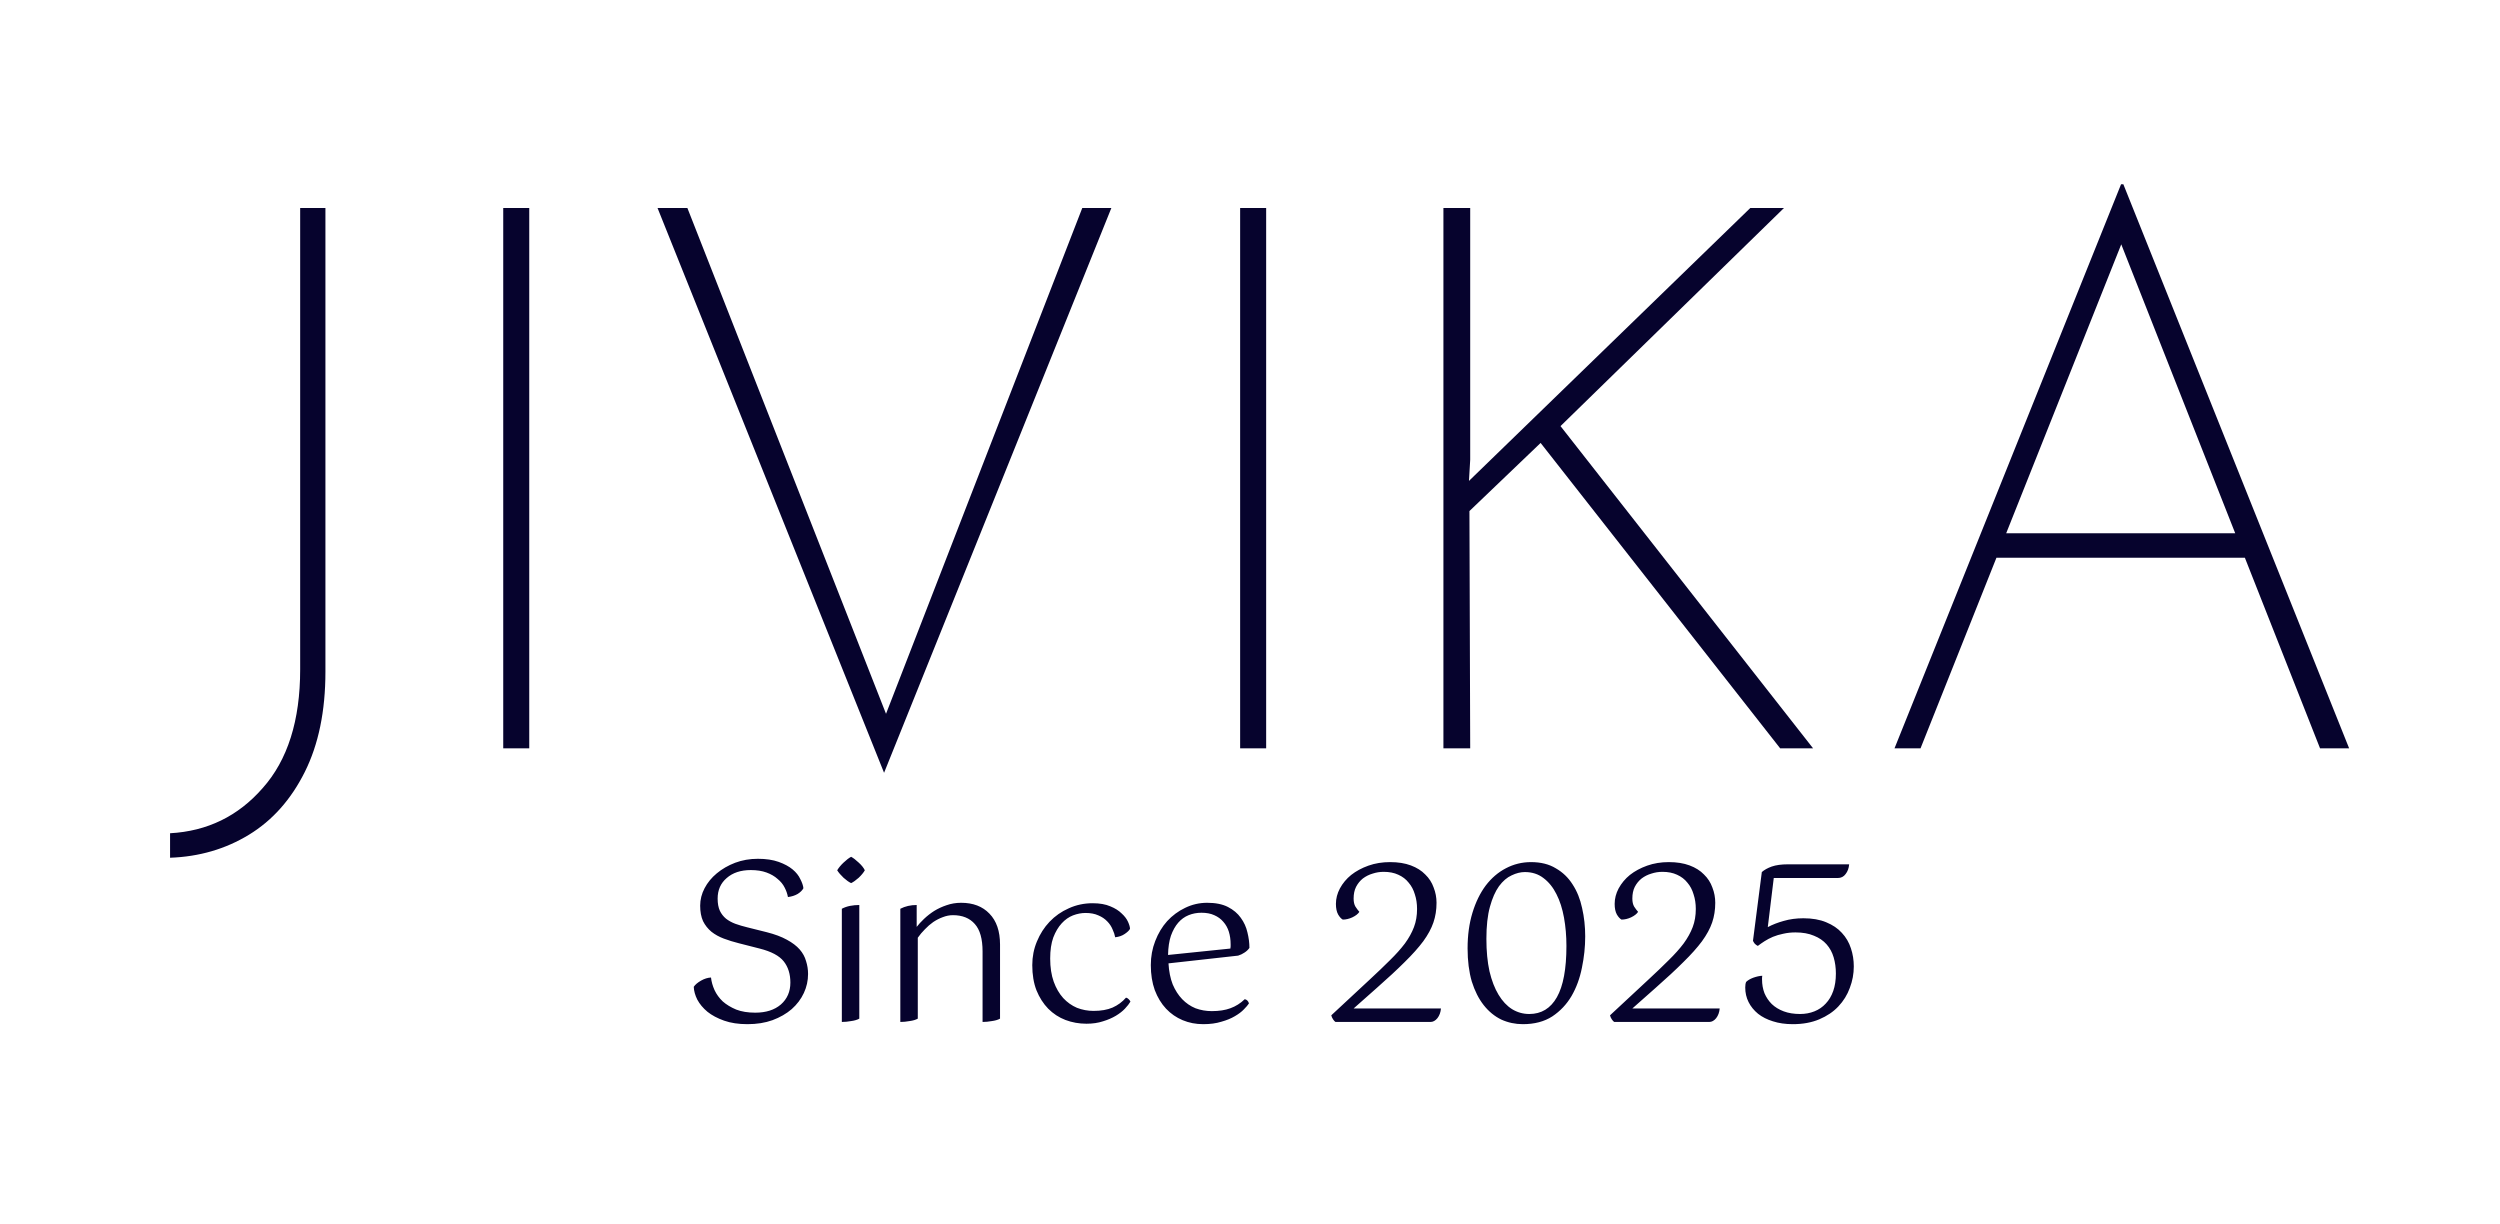 <svg width="147" height="72" viewBox="0 0 147 72" fill="none" xmlns="http://www.w3.org/2000/svg">
<path d="M19.135 39.5C19.135 41.81 18.73 43.775 17.92 45.395C17.11 47.015 16.015 48.245 14.635 49.085C13.255 49.925 11.71 50.375 10 50.435V48.995C12.19 48.875 14.005 47.99 15.445 46.34C16.915 44.69 17.65 42.365 17.65 39.365V12.23H19.135V39.5ZM29.59 12.23H31.12V44H29.59V12.23ZM40.418 12.23L52.523 43.055L51.713 42.965L63.638 12.23H65.348L51.983 45.44L38.663 12.23H40.418ZM72.92 12.23H74.45V44H72.92V12.23ZM86.448 27.035L86.358 28.565V28.295L102.918 12.23H104.898L91.758 25.055L106.608 44H104.673L90.588 26.045L86.403 30.05L86.448 44H84.873V12.23H86.448V27.035ZM111.398 44L124.718 10.835H124.853L138.128 44H136.418L124.313 13.31L125.348 12.815L112.928 44H111.398ZM117.383 31.355H132.188L132.548 32.795H117.068L117.383 31.355Z" fill="#06032D"/>
<path d="M40.793 58.024C40.88 57.894 41.023 57.773 41.222 57.66C41.421 57.547 41.616 57.487 41.807 57.478C41.833 57.721 41.902 57.968 42.015 58.219C42.128 58.462 42.288 58.683 42.496 58.882C42.713 59.073 42.977 59.233 43.289 59.363C43.601 59.484 43.974 59.545 44.407 59.545C45.04 59.545 45.542 59.385 45.915 59.064C46.288 58.735 46.474 58.306 46.474 57.777C46.474 57.274 46.344 56.858 46.084 56.529C45.824 56.2 45.352 55.948 44.667 55.775L43.445 55.463C43.133 55.385 42.838 55.294 42.561 55.19C42.284 55.086 42.041 54.952 41.833 54.787C41.625 54.614 41.46 54.406 41.339 54.163C41.226 53.912 41.17 53.608 41.17 53.253C41.17 52.898 41.257 52.555 41.43 52.226C41.603 51.897 41.842 51.606 42.145 51.355C42.457 51.095 42.817 50.887 43.224 50.731C43.64 50.575 44.086 50.497 44.563 50.497C45.04 50.497 45.447 50.558 45.785 50.679C46.123 50.8 46.396 50.948 46.604 51.121C46.812 51.294 46.964 51.485 47.059 51.693C47.163 51.892 47.224 52.07 47.241 52.226C47.18 52.347 47.068 52.46 46.903 52.564C46.738 52.659 46.548 52.72 46.331 52.746C46.296 52.555 46.231 52.369 46.136 52.187C46.041 51.996 45.902 51.827 45.72 51.68C45.547 51.524 45.33 51.398 45.07 51.303C44.81 51.208 44.502 51.16 44.147 51.16C43.558 51.16 43.085 51.316 42.73 51.628C42.375 51.931 42.197 52.334 42.197 52.837C42.197 53.123 42.24 53.361 42.327 53.552C42.414 53.734 42.535 53.89 42.691 54.02C42.847 54.141 43.029 54.241 43.237 54.319C43.454 54.397 43.688 54.466 43.939 54.527L45.083 54.813C45.56 54.934 45.954 55.082 46.266 55.255C46.587 55.428 46.838 55.619 47.02 55.827C47.202 56.035 47.328 56.265 47.397 56.516C47.475 56.759 47.514 57.01 47.514 57.27C47.514 57.66 47.432 58.033 47.267 58.388C47.102 58.743 46.864 59.06 46.552 59.337C46.24 59.606 45.863 59.822 45.421 59.987C44.988 60.143 44.498 60.221 43.952 60.221C43.423 60.221 42.964 60.152 42.574 60.013C42.184 59.874 41.859 59.701 41.599 59.493C41.339 59.276 41.14 59.038 41.001 58.778C40.871 58.518 40.802 58.267 40.793 58.024ZM50.852 51.173C50.774 51.312 50.652 51.459 50.488 51.615C50.323 51.762 50.176 51.866 50.046 51.927C49.916 51.866 49.768 51.762 49.604 51.615C49.439 51.459 49.313 51.312 49.227 51.173C49.313 51.026 49.439 50.874 49.604 50.718C49.768 50.562 49.916 50.449 50.046 50.38C50.176 50.449 50.323 50.562 50.488 50.718C50.661 50.874 50.782 51.026 50.852 51.173ZM49.5 53.435C49.647 53.357 49.807 53.301 49.981 53.266C50.163 53.231 50.345 53.214 50.527 53.214V59.896C50.405 59.965 50.245 60.013 50.046 60.039C49.855 60.074 49.673 60.091 49.5 60.091V53.435ZM57.775 55.944C57.775 55.207 57.623 54.67 57.32 54.332C57.017 53.985 56.588 53.812 56.033 53.812C55.834 53.812 55.635 53.851 55.435 53.929C55.245 53.998 55.058 54.094 54.876 54.215C54.703 54.336 54.538 54.479 54.382 54.644C54.226 54.8 54.087 54.965 53.966 55.138V59.896C53.845 59.965 53.684 60.013 53.485 60.039C53.294 60.074 53.112 60.091 52.939 60.091V53.435C53.225 53.288 53.546 53.214 53.901 53.214V54.501C54.014 54.354 54.157 54.198 54.33 54.033C54.512 53.86 54.712 53.704 54.928 53.565C55.154 53.426 55.396 53.314 55.656 53.227C55.925 53.132 56.211 53.084 56.514 53.084C57.216 53.084 57.771 53.296 58.178 53.721C58.594 54.146 58.802 54.752 58.802 55.541V59.896C58.681 59.965 58.52 60.013 58.321 60.039C58.13 60.074 57.949 60.091 57.775 60.091V55.944ZM66.444 54.618C66.392 54.713 66.288 54.813 66.132 54.917C65.984 55.021 65.798 55.086 65.573 55.112C65.547 54.965 65.495 54.809 65.417 54.644C65.347 54.471 65.243 54.315 65.105 54.176C64.966 54.029 64.793 53.912 64.585 53.825C64.377 53.73 64.125 53.682 63.831 53.682C63.588 53.682 63.341 53.73 63.09 53.825C62.847 53.92 62.626 54.076 62.427 54.293C62.227 54.51 62.063 54.787 61.933 55.125C61.811 55.463 61.751 55.875 61.751 56.36C61.751 56.88 61.82 57.335 61.959 57.725C62.097 58.106 62.284 58.427 62.518 58.687C62.752 58.938 63.02 59.129 63.324 59.259C63.636 59.38 63.961 59.441 64.299 59.441C64.741 59.441 65.113 59.376 65.417 59.246C65.729 59.107 65.993 58.912 66.21 58.661C66.262 58.67 66.314 58.7 66.366 58.752C66.418 58.804 66.452 58.852 66.47 58.895C66.4 59.016 66.292 59.155 66.145 59.311C66.006 59.458 65.828 59.597 65.612 59.727C65.395 59.857 65.144 59.965 64.858 60.052C64.572 60.147 64.247 60.195 63.883 60.195C63.449 60.195 63.038 60.121 62.648 59.974C62.266 59.827 61.928 59.606 61.634 59.311C61.348 59.016 61.118 58.657 60.945 58.232C60.78 57.807 60.698 57.313 60.698 56.75C60.698 56.256 60.789 55.792 60.971 55.359C61.153 54.917 61.4 54.531 61.712 54.202C62.032 53.864 62.409 53.6 62.843 53.409C63.276 53.21 63.744 53.11 64.247 53.11C64.663 53.11 65.009 53.171 65.287 53.292C65.564 53.405 65.785 53.543 65.95 53.708C66.123 53.864 66.249 54.029 66.327 54.202C66.405 54.375 66.444 54.514 66.444 54.618ZM68.707 56.646C68.734 57.114 68.816 57.526 68.954 57.881C69.102 58.228 69.288 58.518 69.513 58.752C69.739 58.986 69.999 59.164 70.293 59.285C70.597 59.398 70.918 59.454 71.255 59.454C71.68 59.454 72.044 59.398 72.347 59.285C72.659 59.172 72.941 58.995 73.192 58.752C73.314 58.778 73.396 58.86 73.439 58.999C73.379 59.094 73.279 59.211 73.141 59.35C73.01 59.489 72.833 59.623 72.608 59.753C72.391 59.883 72.126 59.991 71.814 60.078C71.511 60.173 71.156 60.221 70.749 60.221C70.315 60.221 69.912 60.143 69.54 59.987C69.167 59.831 68.842 59.606 68.564 59.311C68.287 59.016 68.066 58.652 67.901 58.219C67.746 57.786 67.668 57.296 67.668 56.75C67.668 56.247 67.754 55.775 67.927 55.333C68.101 54.882 68.335 54.492 68.629 54.163C68.933 53.834 69.284 53.574 69.683 53.383C70.09 53.184 70.523 53.084 70.983 53.084C71.477 53.084 71.884 53.166 72.204 53.331C72.525 53.496 72.776 53.708 72.959 53.968C73.149 54.228 73.279 54.514 73.349 54.826C73.427 55.138 73.466 55.441 73.466 55.736C73.396 55.84 73.301 55.931 73.18 56.009C73.067 56.087 72.941 56.148 72.802 56.191L68.707 56.646ZM70.644 53.669C70.376 53.669 70.124 53.717 69.891 53.812C69.656 53.907 69.453 54.055 69.279 54.254C69.106 54.453 68.963 54.709 68.85 55.021C68.746 55.333 68.69 55.71 68.681 56.152L72.347 55.775C72.356 55.732 72.361 55.688 72.361 55.645C72.361 55.602 72.361 55.563 72.361 55.528C72.361 55.259 72.326 55.012 72.257 54.787C72.187 54.562 72.079 54.367 71.931 54.202C71.793 54.037 71.615 53.907 71.398 53.812C71.191 53.717 70.939 53.669 70.644 53.669ZM78.526 60.091C78.483 60.065 78.436 60.013 78.383 59.935C78.332 59.857 78.297 59.779 78.279 59.701L80.516 57.621C80.975 57.196 81.378 56.811 81.725 56.464C82.08 56.117 82.374 55.788 82.609 55.476C82.843 55.155 83.02 54.835 83.141 54.514C83.263 54.193 83.323 53.838 83.323 53.448C83.323 53.136 83.28 52.85 83.194 52.59C83.115 52.321 82.994 52.092 82.829 51.901C82.674 51.702 82.47 51.546 82.219 51.433C81.976 51.32 81.69 51.264 81.361 51.264C81.135 51.264 80.918 51.299 80.71 51.368C80.502 51.429 80.312 51.524 80.138 51.654C79.974 51.784 79.84 51.949 79.736 52.148C79.64 52.339 79.593 52.568 79.593 52.837C79.593 53.028 79.627 53.184 79.697 53.305C79.775 53.426 79.853 53.53 79.93 53.617C79.853 53.738 79.714 53.847 79.514 53.942C79.324 54.029 79.138 54.072 78.956 54.072C78.86 54.02 78.769 53.92 78.683 53.773C78.596 53.617 78.552 53.409 78.552 53.149C78.552 52.837 78.63 52.534 78.787 52.239C78.951 51.936 79.172 51.671 79.45 51.446C79.736 51.221 80.073 51.039 80.463 50.9C80.853 50.761 81.278 50.692 81.737 50.692C82.206 50.692 82.613 50.757 82.96 50.887C83.306 51.017 83.588 51.195 83.805 51.42C84.03 51.637 84.195 51.892 84.299 52.187C84.411 52.473 84.468 52.772 84.468 53.084C84.468 53.5 84.407 53.886 84.285 54.241C84.164 54.596 83.965 54.965 83.688 55.346C83.41 55.719 83.046 56.126 82.596 56.568C82.153 57.01 81.608 57.517 80.957 58.089L79.593 59.298H84.728C84.71 59.523 84.641 59.714 84.519 59.87C84.398 60.017 84.264 60.091 84.117 60.091H78.526ZM86.294 55.762C86.294 54.991 86.39 54.293 86.581 53.669C86.771 53.045 87.031 52.512 87.361 52.07C87.698 51.628 88.093 51.29 88.543 51.056C89.003 50.813 89.497 50.692 90.025 50.692C90.597 50.692 91.083 50.813 91.481 51.056C91.889 51.29 92.218 51.606 92.469 52.005C92.73 52.404 92.916 52.867 93.028 53.396C93.15 53.925 93.21 54.479 93.21 55.06C93.21 55.675 93.145 56.291 93.016 56.906C92.894 57.521 92.691 58.076 92.404 58.57C92.118 59.055 91.742 59.454 91.273 59.766C90.805 60.069 90.229 60.221 89.544 60.221C89.094 60.221 88.669 60.13 88.27 59.948C87.88 59.757 87.538 59.476 87.243 59.103C86.949 58.73 86.715 58.267 86.541 57.712C86.377 57.149 86.294 56.499 86.294 55.762ZM87.4 55.203C87.4 55.922 87.46 56.559 87.582 57.114C87.712 57.66 87.889 58.119 88.115 58.492C88.34 58.865 88.604 59.146 88.907 59.337C89.219 59.528 89.558 59.623 89.921 59.623C90.632 59.623 91.174 59.294 91.546 58.635C91.919 57.976 92.106 56.971 92.106 55.619C92.106 55.038 92.058 54.484 91.963 53.955C91.867 53.426 91.72 52.967 91.52 52.577C91.321 52.178 91.066 51.862 90.754 51.628C90.45 51.394 90.086 51.277 89.662 51.277C89.41 51.277 89.15 51.342 88.882 51.472C88.613 51.593 88.366 51.806 88.141 52.109C87.924 52.412 87.746 52.815 87.608 53.318C87.469 53.821 87.4 54.449 87.4 55.203ZM94.916 60.091C94.873 60.065 94.825 60.013 94.773 59.935C94.721 59.857 94.686 59.779 94.669 59.701L96.905 57.621C97.365 57.196 97.767 56.811 98.114 56.464C98.469 56.117 98.764 55.788 98.998 55.476C99.232 55.155 99.41 54.835 99.531 54.514C99.653 54.193 99.713 53.838 99.713 53.448C99.713 53.136 99.67 52.85 99.583 52.59C99.505 52.321 99.384 52.092 99.219 51.901C99.063 51.702 98.859 51.546 98.608 51.433C98.365 51.32 98.079 51.264 97.75 51.264C97.525 51.264 97.308 51.299 97.1 51.368C96.892 51.429 96.701 51.524 96.528 51.654C96.364 51.784 96.229 51.949 96.125 52.148C96.03 52.339 95.982 52.568 95.982 52.837C95.982 53.028 96.017 53.184 96.086 53.305C96.164 53.426 96.242 53.53 96.32 53.617C96.242 53.738 96.103 53.847 95.904 53.942C95.713 54.029 95.527 54.072 95.345 54.072C95.25 54.02 95.159 53.92 95.072 53.773C94.986 53.617 94.942 53.409 94.942 53.149C94.942 52.837 95.02 52.534 95.176 52.239C95.341 51.936 95.562 51.671 95.839 51.446C96.125 51.221 96.463 51.039 96.853 50.9C97.243 50.761 97.668 50.692 98.127 50.692C98.595 50.692 99.002 50.757 99.349 50.887C99.696 51.017 99.978 51.195 100.194 51.42C100.419 51.637 100.584 51.892 100.688 52.187C100.801 52.473 100.857 52.772 100.857 53.084C100.857 53.5 100.796 53.886 100.675 54.241C100.554 54.596 100.354 54.965 100.077 55.346C99.8 55.719 99.436 56.126 98.985 56.568C98.543 57.01 97.997 57.517 97.347 58.089L95.982 59.298H101.117C101.1 59.523 101.03 59.714 100.909 59.87C100.788 60.017 100.653 60.091 100.506 60.091H94.916ZM105.844 59.623C106.148 59.623 106.429 59.571 106.689 59.467C106.949 59.363 107.17 59.211 107.352 59.012C107.543 58.813 107.69 58.566 107.794 58.271C107.898 57.976 107.95 57.634 107.95 57.244C107.95 56.906 107.907 56.59 107.82 56.295C107.734 56 107.595 55.745 107.404 55.528C107.214 55.311 106.967 55.142 106.663 55.021C106.36 54.891 105.996 54.826 105.571 54.826C105.32 54.826 105.082 54.852 104.856 54.904C104.64 54.947 104.436 55.008 104.245 55.086C104.063 55.164 103.899 55.251 103.751 55.346C103.604 55.441 103.474 55.532 103.361 55.619C103.301 55.593 103.24 55.55 103.179 55.489C103.127 55.42 103.093 55.363 103.075 55.32L103.595 51.277C103.743 51.147 103.938 51.039 104.18 50.952C104.432 50.865 104.748 50.822 105.129 50.822H108.73C108.713 51.047 108.644 51.238 108.522 51.394C108.41 51.55 108.254 51.628 108.054 51.628H104.297L103.946 54.514C104.224 54.367 104.536 54.245 104.882 54.15C105.238 54.046 105.623 53.994 106.039 53.994C106.559 53.994 107.006 54.072 107.378 54.228C107.76 54.384 108.067 54.592 108.301 54.852C108.544 55.112 108.722 55.415 108.834 55.762C108.947 56.1 109.003 56.455 109.003 56.828C109.003 57.261 108.925 57.682 108.769 58.089C108.622 58.496 108.397 58.86 108.093 59.181C107.799 59.493 107.426 59.744 106.975 59.935C106.525 60.126 106.005 60.221 105.415 60.221C104.982 60.221 104.592 60.165 104.245 60.052C103.907 59.948 103.617 59.801 103.374 59.61C103.132 59.411 102.945 59.181 102.815 58.921C102.685 58.661 102.62 58.375 102.62 58.063C102.62 57.924 102.638 57.816 102.672 57.738C102.768 57.643 102.906 57.56 103.088 57.491C103.279 57.422 103.457 57.383 103.621 57.374C103.613 57.417 103.608 57.456 103.608 57.491C103.608 57.526 103.608 57.56 103.608 57.595C103.608 57.881 103.656 58.15 103.751 58.401C103.855 58.644 103.998 58.856 104.18 59.038C104.371 59.22 104.605 59.363 104.882 59.467C105.16 59.571 105.48 59.623 105.844 59.623Z" fill="#06032D"/>
</svg>
